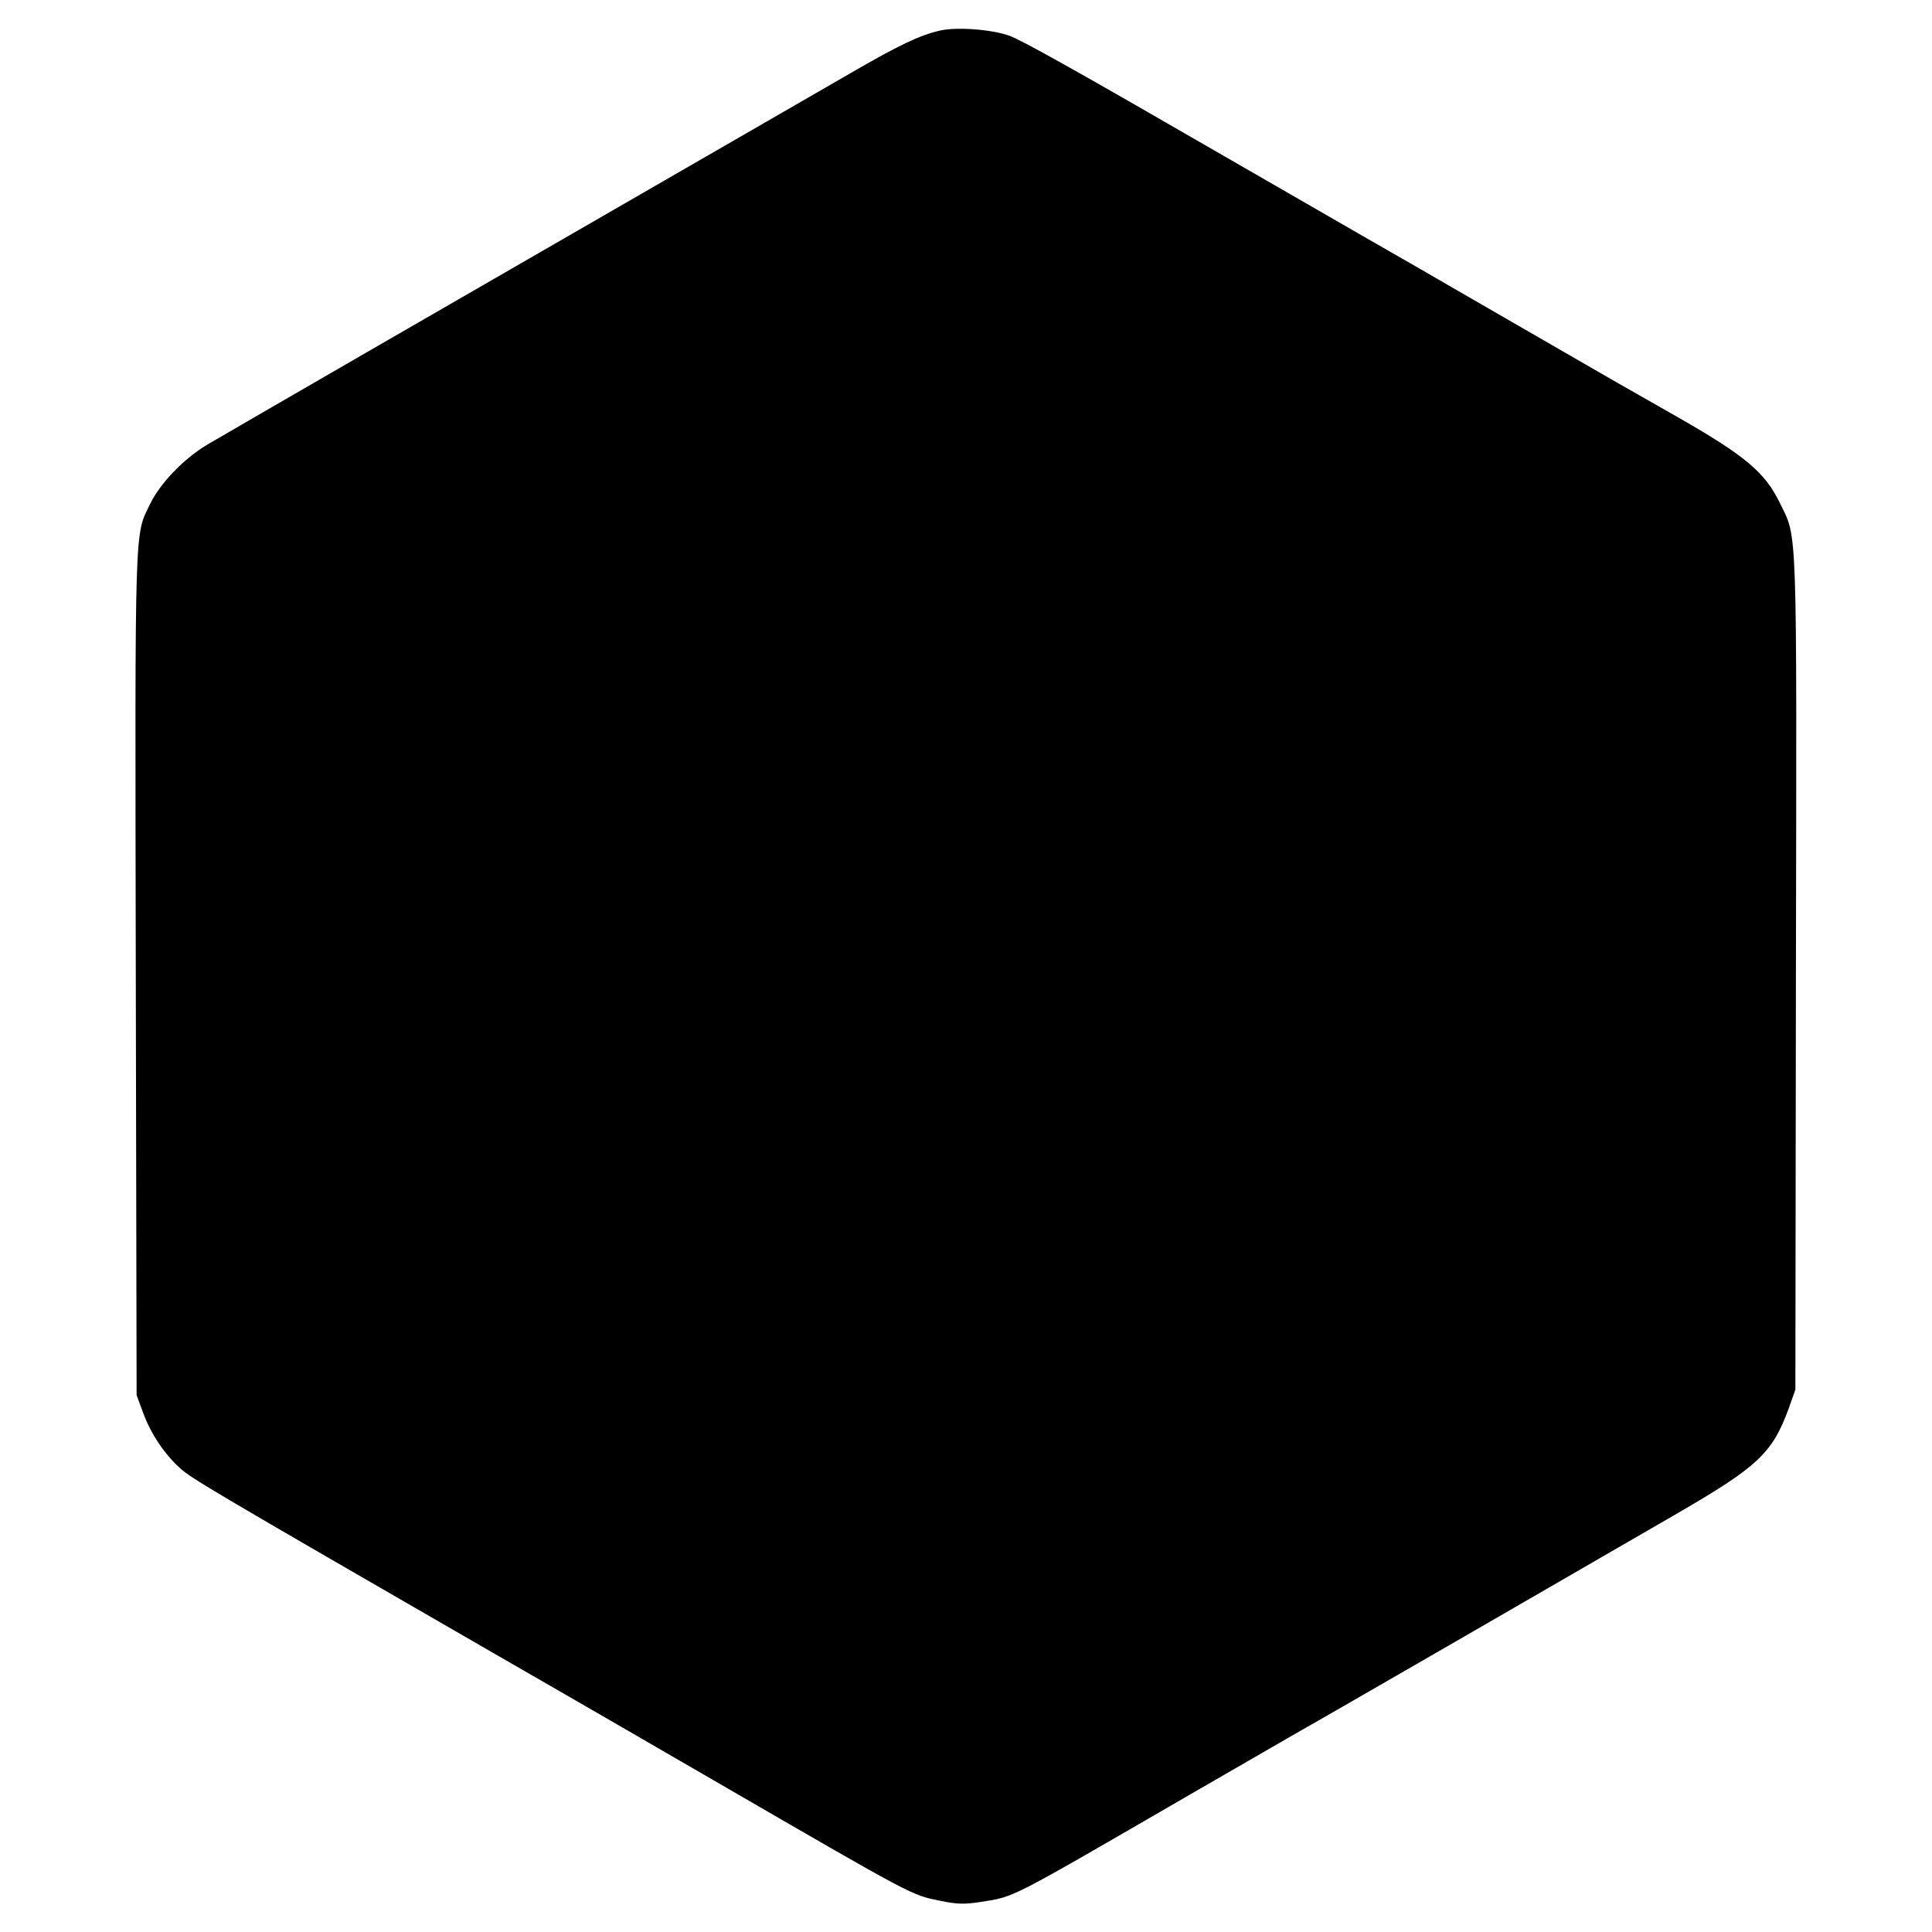 <?xml version="1.0" standalone="no"?>
<!DOCTYPE svg PUBLIC "-//W3C//DTD SVG 20010904//EN"
 "http://www.w3.org/TR/2001/REC-SVG-20010904/DTD/svg10.dtd">
<svg version="1.0" xmlns="http://www.w3.org/2000/svg"
 width="700pt" height="700pt" viewBox="0 0 700 700"
 preserveAspectRatio="xMidYMid meet">
<g transform="translate(0,700) scale(0.1,-0.1)"
fill="#000000" stroke="none">
<path d="M3405 6889 c-74 -17 -149 -53 -325 -155 -227 -131 -1076 -621 -1735
-1001 -286 -165 -553 -320 -594 -344 -84 -50 -170 -139 -206 -213 -58 -120
-56 -35 -53 -1702 l3 -1529 24 -65 c28 -76 78 -150 135 -201 42 -37 112 -79
1126 -664 322 -185 684 -395 805 -465 737 -427 715 -415 822 -437 63 -13 88
-13 147 -4 125 20 93 4 761 391 193 111 370 214 395 228 67 37 1099 633 1366
788 295 171 346 219 406 384 l23 65 2 1510 c3 1662 6 1571 -59 1704 -53 109
-124 169 -363 306 -116 66 -219 125 -230 131 -11 6 -166 96 -345 199 -179 103
-341 197 -360 208 -32 18 -298 171 -655 377 -609 352 -790 453 -839 471 -66
23 -192 32 -251 18z"/>
</g>
</svg>
